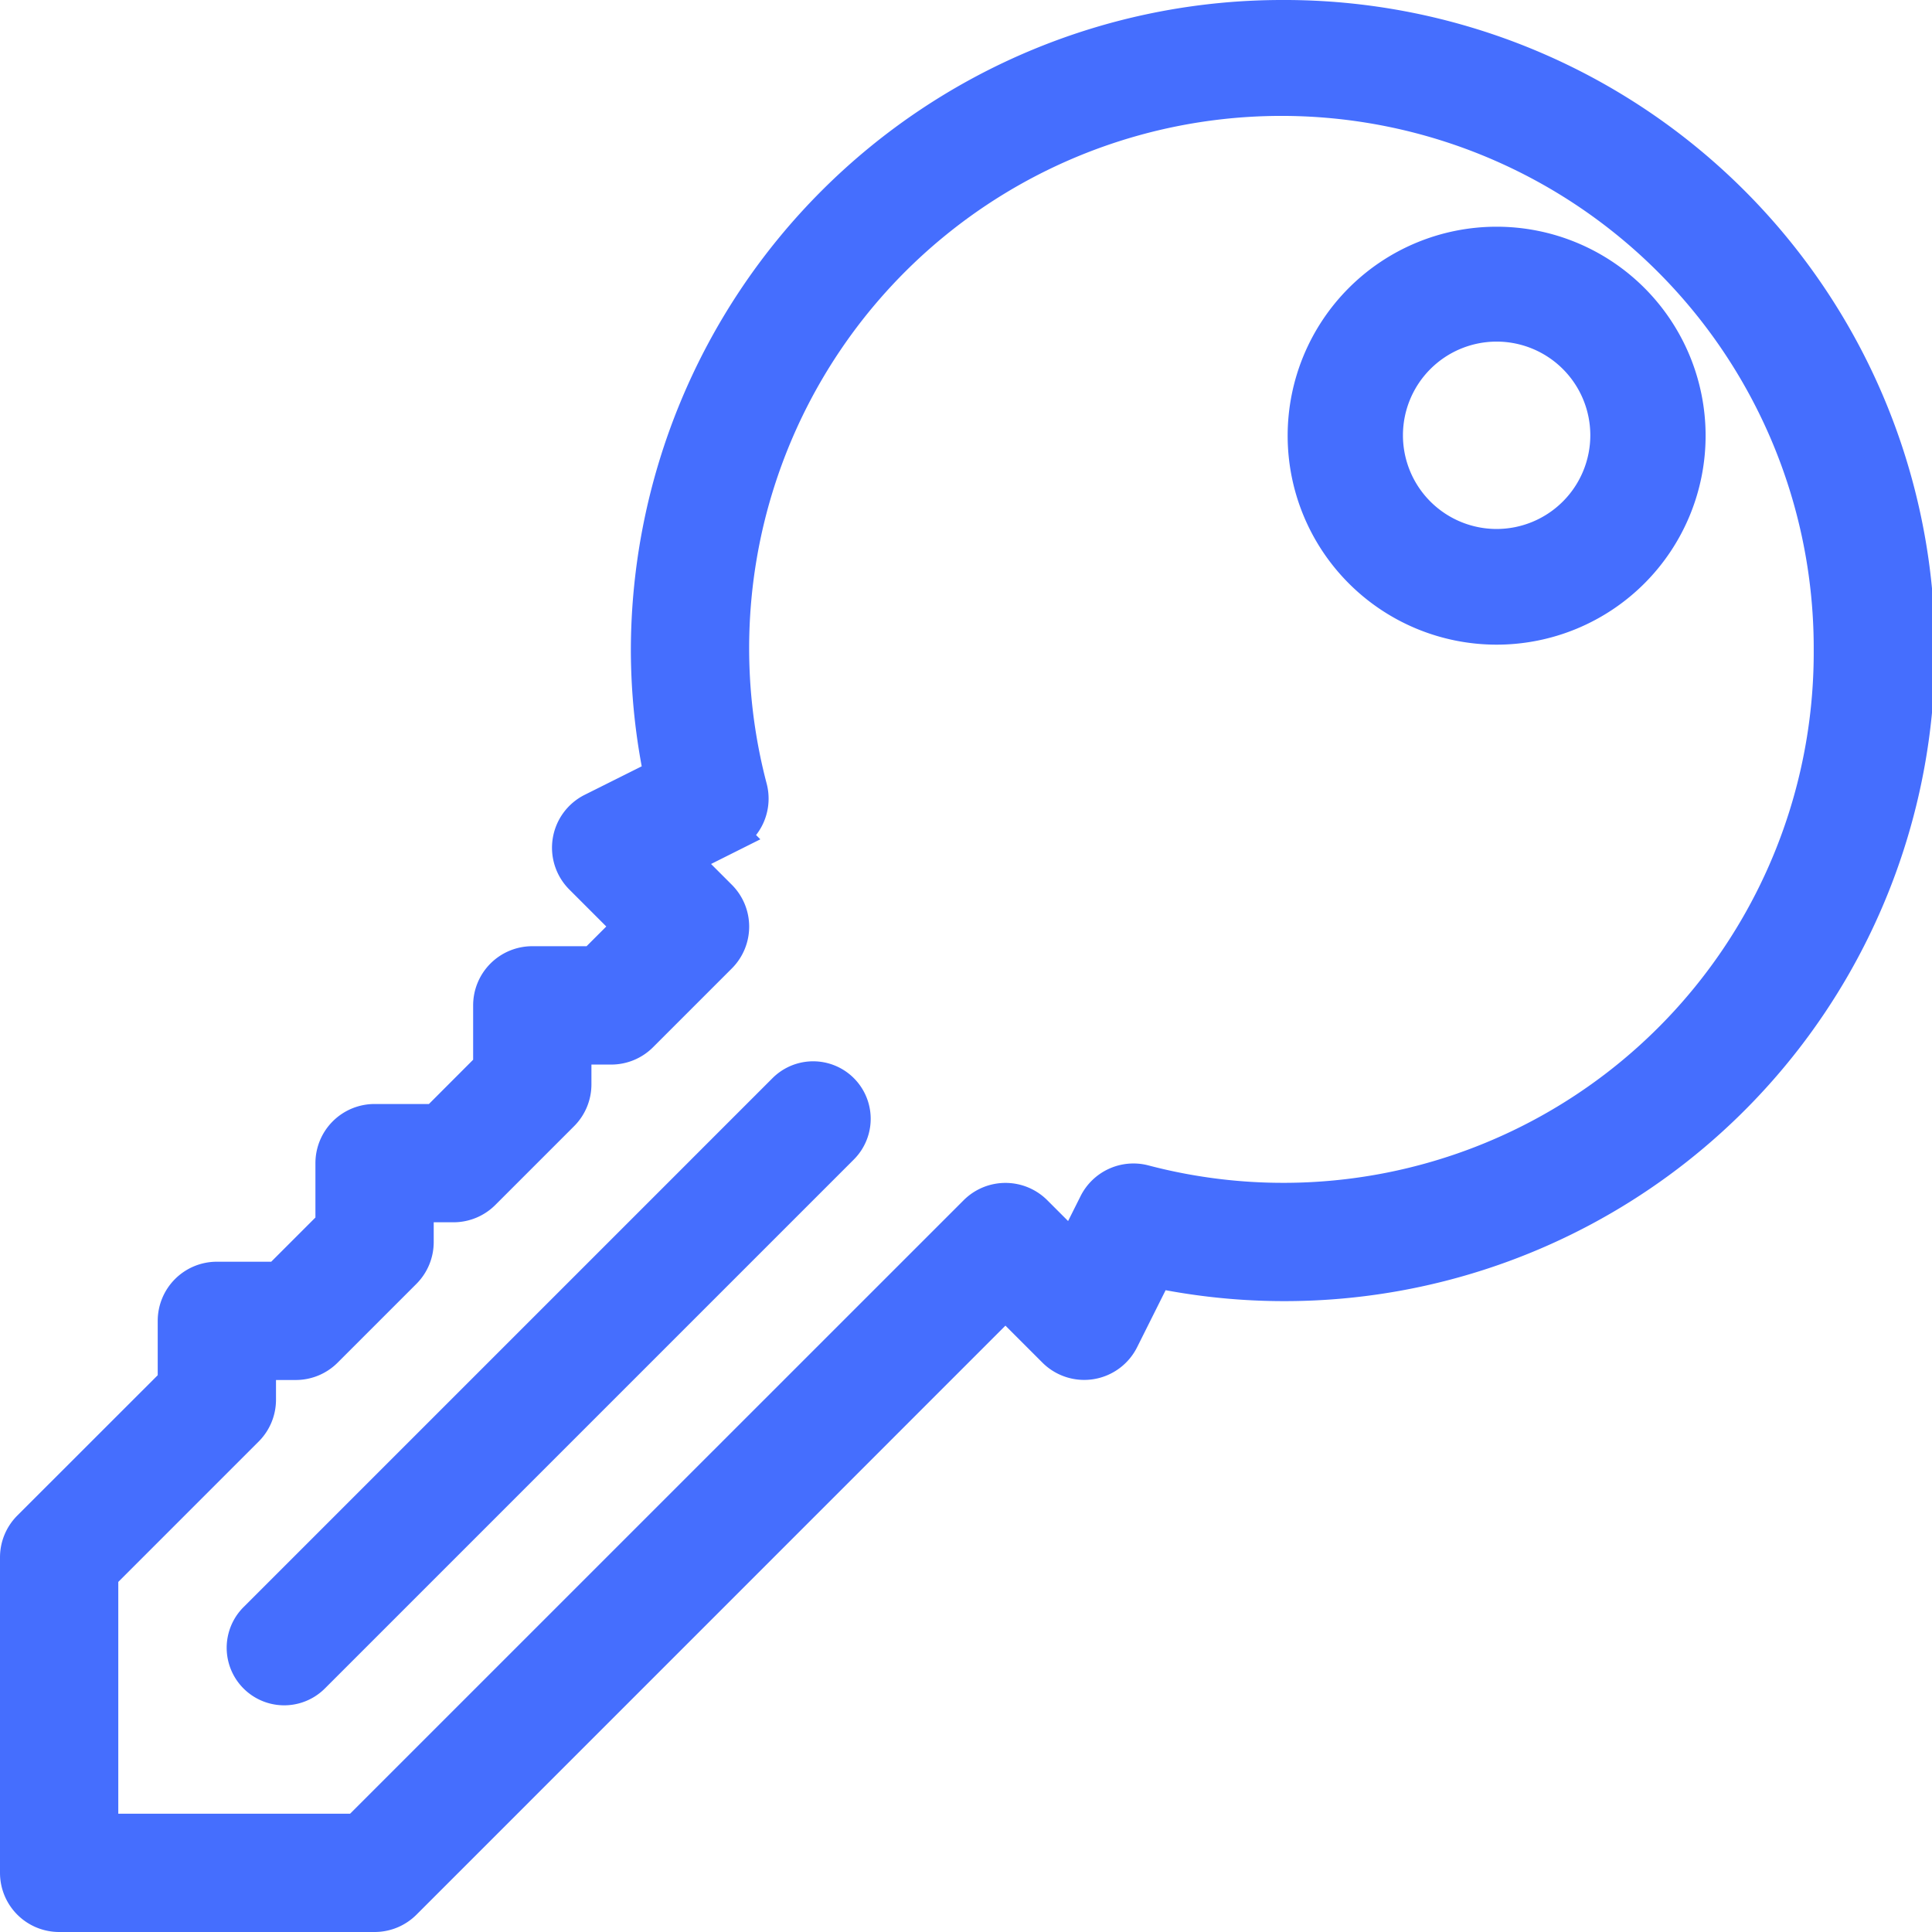 <svg xmlns="http://www.w3.org/2000/svg" width="24.5" height="24.5" viewBox="0 0 24.5 24.5">
  <g id="key_1_" data-name="key (1)" transform="translate(0.25 0.25)">
    <g id="Group_603" data-name="Group 603">
      <g id="Group_602" data-name="Group 602">
        <path id="Path_2102" data-name="Path 2102" d="M16,0A8.009,8.009,0,0,0,8,8a7.889,7.889,0,0,0,.17,1.606l-.894.447a.5.5,0,0,0-.13.8l.646.646-.5.5H6.5a.5.5,0,0,0-.5.5v.793L5.293,14H4.5a.5.5,0,0,0-.5.5v.793L3.293,16H2.5a.5.5,0,0,0-.5.5v.793L.146,19.146A.5.5,0,0,0,0,19.5v4a.5.5,0,0,0,.5.5h4a.5.5,0,0,0,.354-.146L12.5,16.207l.646.646a.5.5,0,0,0,.8-.13l.447-.894A8,8,0,1,0,16,0ZM14.248,14.77a.5.5,0,0,0-.572.261l-.313.625-.509-.509a.5.5,0,0,0-.707,0L4.293,23H1V19.707l1.854-1.854A.5.5,0,0,0,3,17.5V17h.5a.5.5,0,0,0,.354-.146l1-1A.5.5,0,0,0,5,15.5V15h.5a.5.5,0,0,0,.354-.146l1-1A.5.5,0,0,0,7,13.5V13h.5a.5.5,0,0,0,.354-.146l1-1a.5.5,0,0,0,0-.707l-.509-.509.625-.313a.5.5,0,0,0,.261-.572A7,7,0,1,1,23,8,6.976,6.976,0,0,1,14.248,14.77Z" fill="#456efe" stroke="#456efe" stroke-width="0.5"/>
        <path id="Path_2103" data-name="Path 2103" d="M343.73,64a2.4,2.4,0,1,0,2.4,2.4A2.4,2.4,0,0,0,343.73,64Zm0,3.833a1.438,1.438,0,1,1,1.438-1.437A1.439,1.439,0,0,1,343.73,67.833Z" transform="translate(-325.001 -61.125)" fill="#456efe" stroke="#456efe" stroke-width="0.5"/>
        <path id="Path_2104" data-name="Path 2104" d="M70.848,277.474l-6.708,6.708a.479.479,0,1,0,.678.678l6.708-6.708a.479.479,0,0,0-.678-.678Z" transform="translate(-61.125 -263.875)" fill="#456efe" stroke="#456efe" stroke-width="0.5"/>
      </g>
    </g>
  </g>
</svg>
